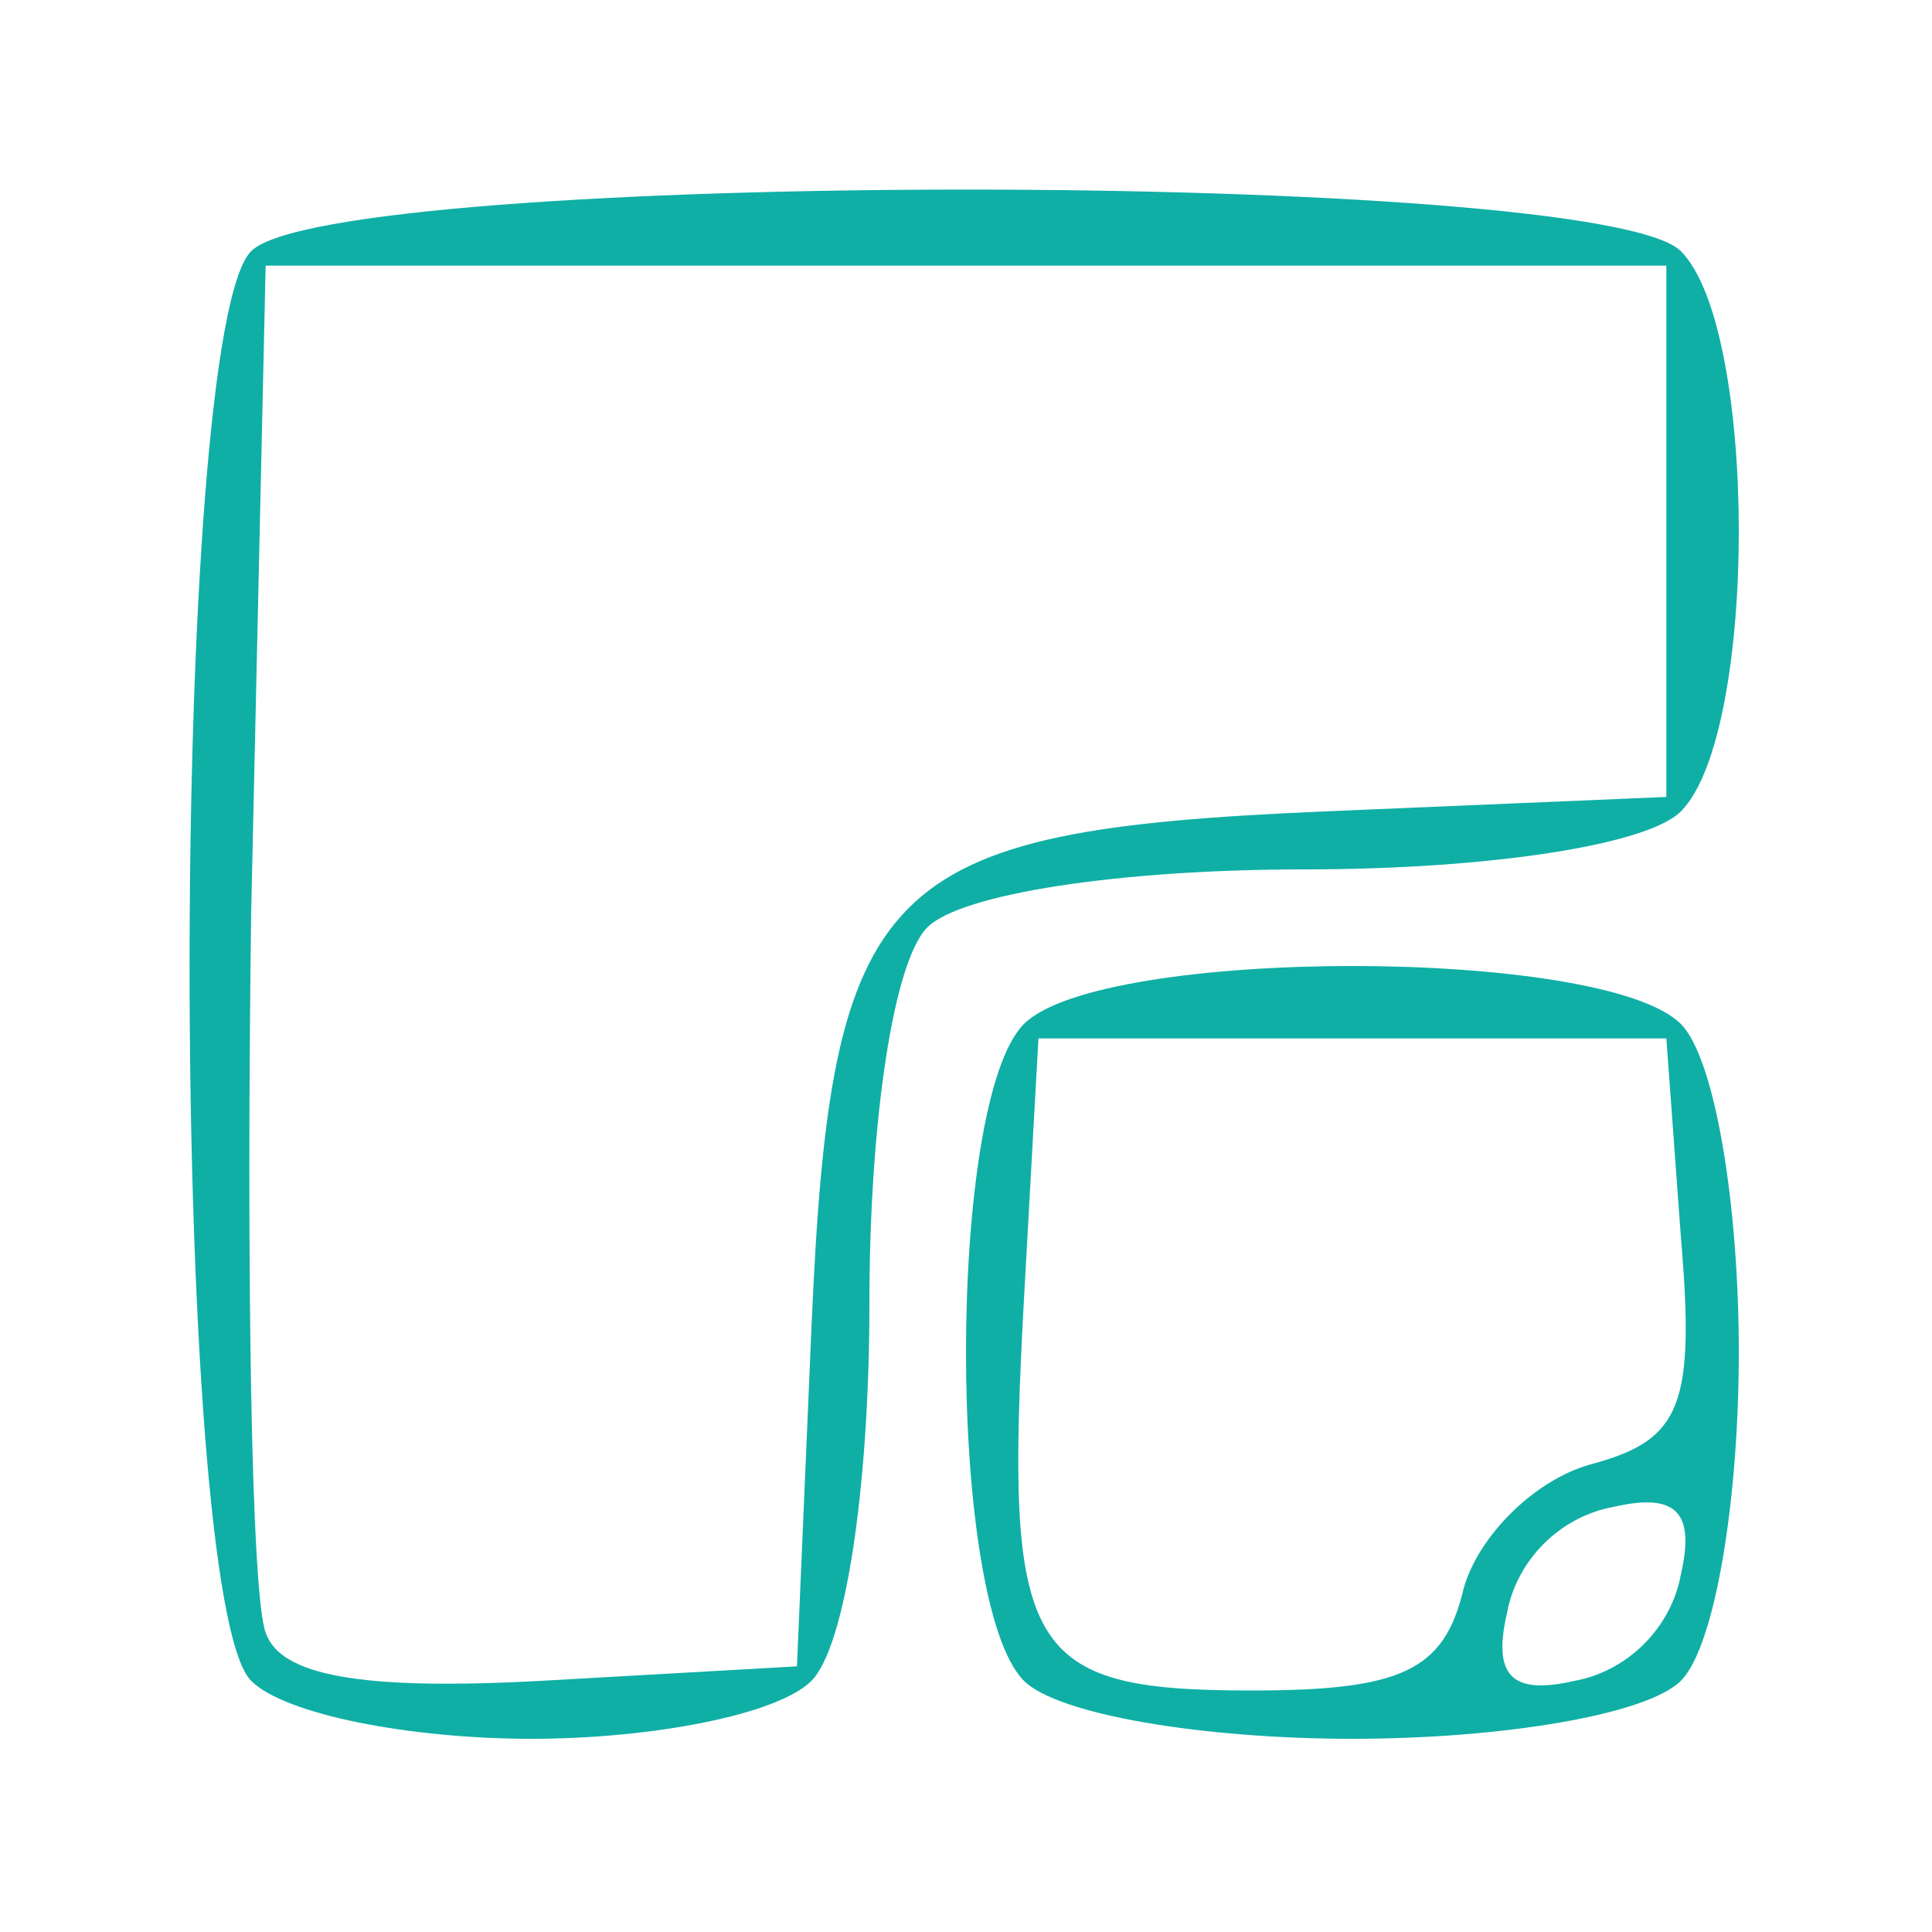 <!DOCTYPE svg PUBLIC "-//W3C//DTD SVG 20010904//EN" "http://www.w3.org/TR/2001/REC-SVG-20010904/DTD/svg10.dtd">
<svg version="1.0" xmlns="http://www.w3.org/2000/svg" width="40px" height="40px" viewBox="0 0 400 400" preserveAspectRatio="xMidYMid meet">
<g id="layer101" fill="#0fafa5" stroke="none">
 <path d="M52 348 c-17 -17 -17 -279 0 -296 17 -17 279 -17 296 0 16 16 16 100 0 116 -7 7 -40 12 -78 12 -38 0 -71 5 -78 12 -7 7 -12 40 -12 78 0 38 -5 71 -12 78 -7 7 -33 12 -58 12 -25 0 -51 -5 -58 -12z m116 -73 c4 -93 14 -103 106 -107 l71 -3 0 -55 0 -55 -145 0 -145 0 -3 134 c-1 74 0 141 3 149 3 9 20 12 57 10 l53 -3 3 -70z"/>
 <path d="M212 348 c-16 -16 -16 -120 0 -136 16 -16 120 -16 136 0 7 7 12 37 12 68 0 31 -5 61 -12 68 -7 7 -37 12 -68 12 -31 0 -61 -5 -68 -12z m91 -19 c3 -11 15 -23 27 -26 18 -5 21 -12 18 -47 l-3 -41 -65 0 -65 0 -3 54 c-4 73 0 81 47 81 31 0 40 -4 44 -21z m45 -3 c3 -13 -1 -17 -14 -14 -11 2 -20 11 -22 22 -3 13 1 17 14 14 11 -2 20 -11 22 -22z"/>
 </g>

</svg>